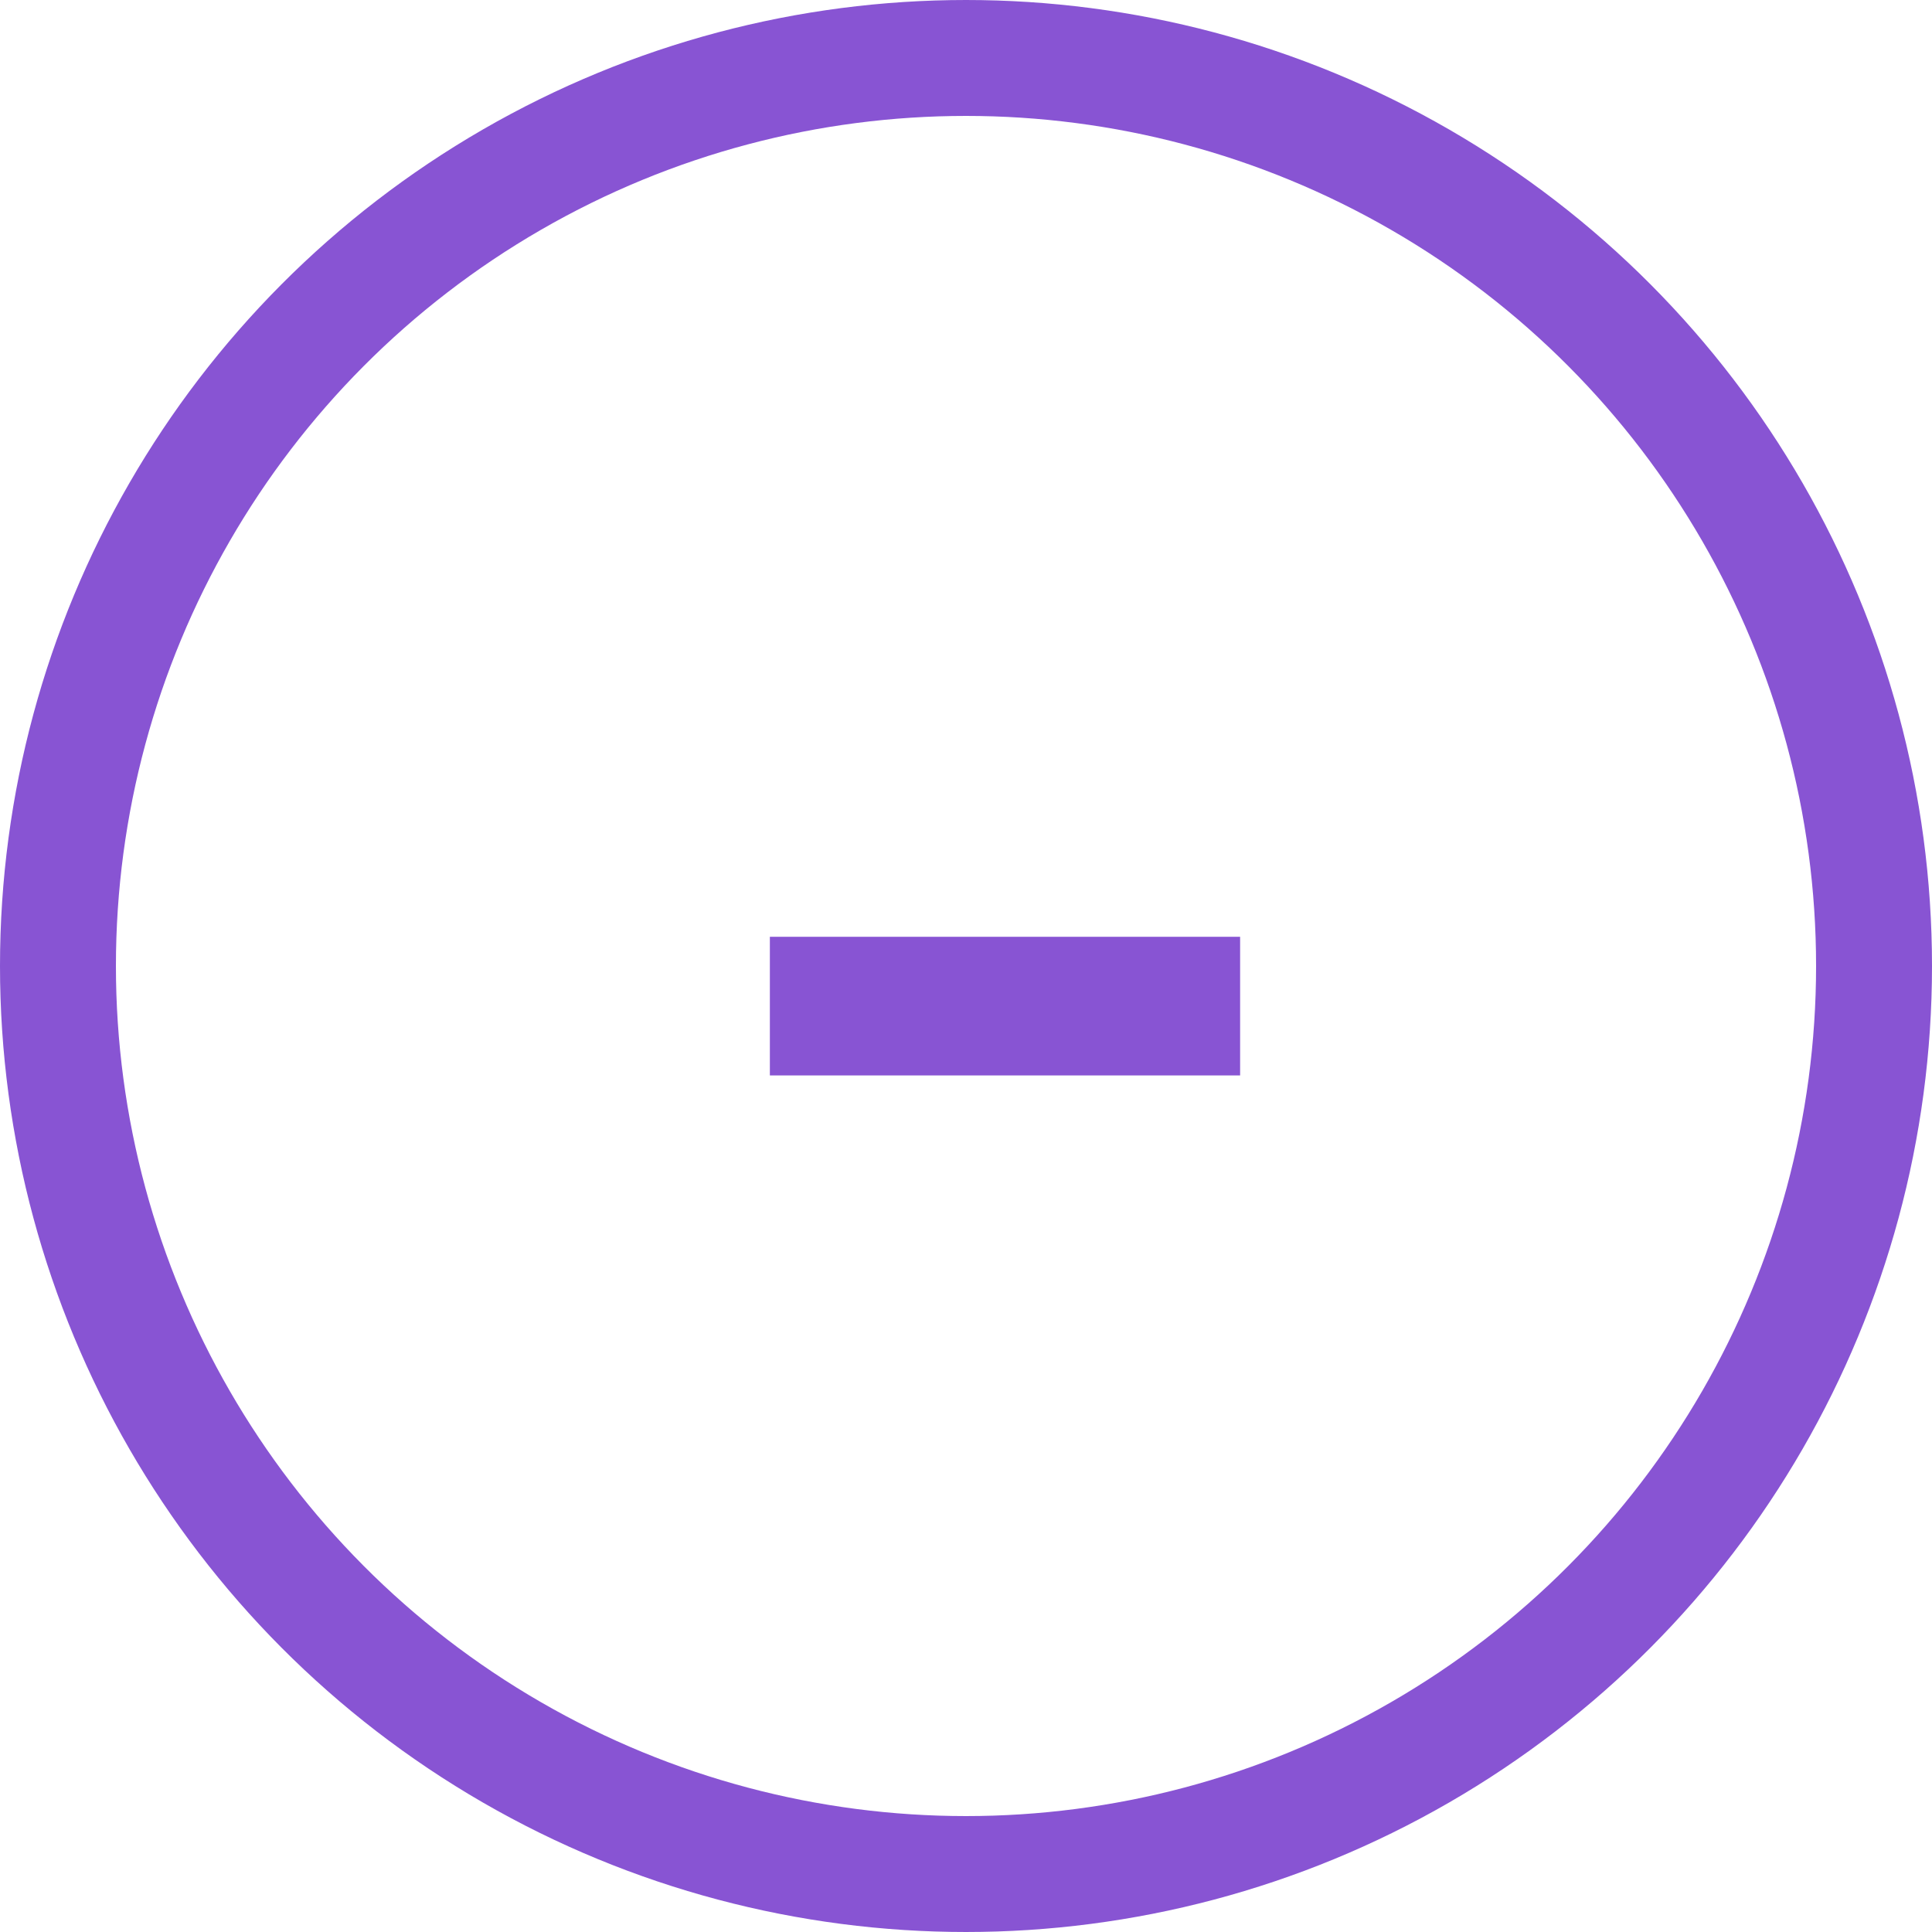 <svg width="25" height="25" viewBox="0 0 25 25" fill="none" xmlns="http://www.w3.org/2000/svg">
<path d="M16.047 13.916H9.962V12.122H16.047V13.916Z" fill="#8854D3"/>
<circle cx="12.5" cy="12.5" r="11.75" stroke="#8854D3" stroke-width="1.5"/>
</svg>
